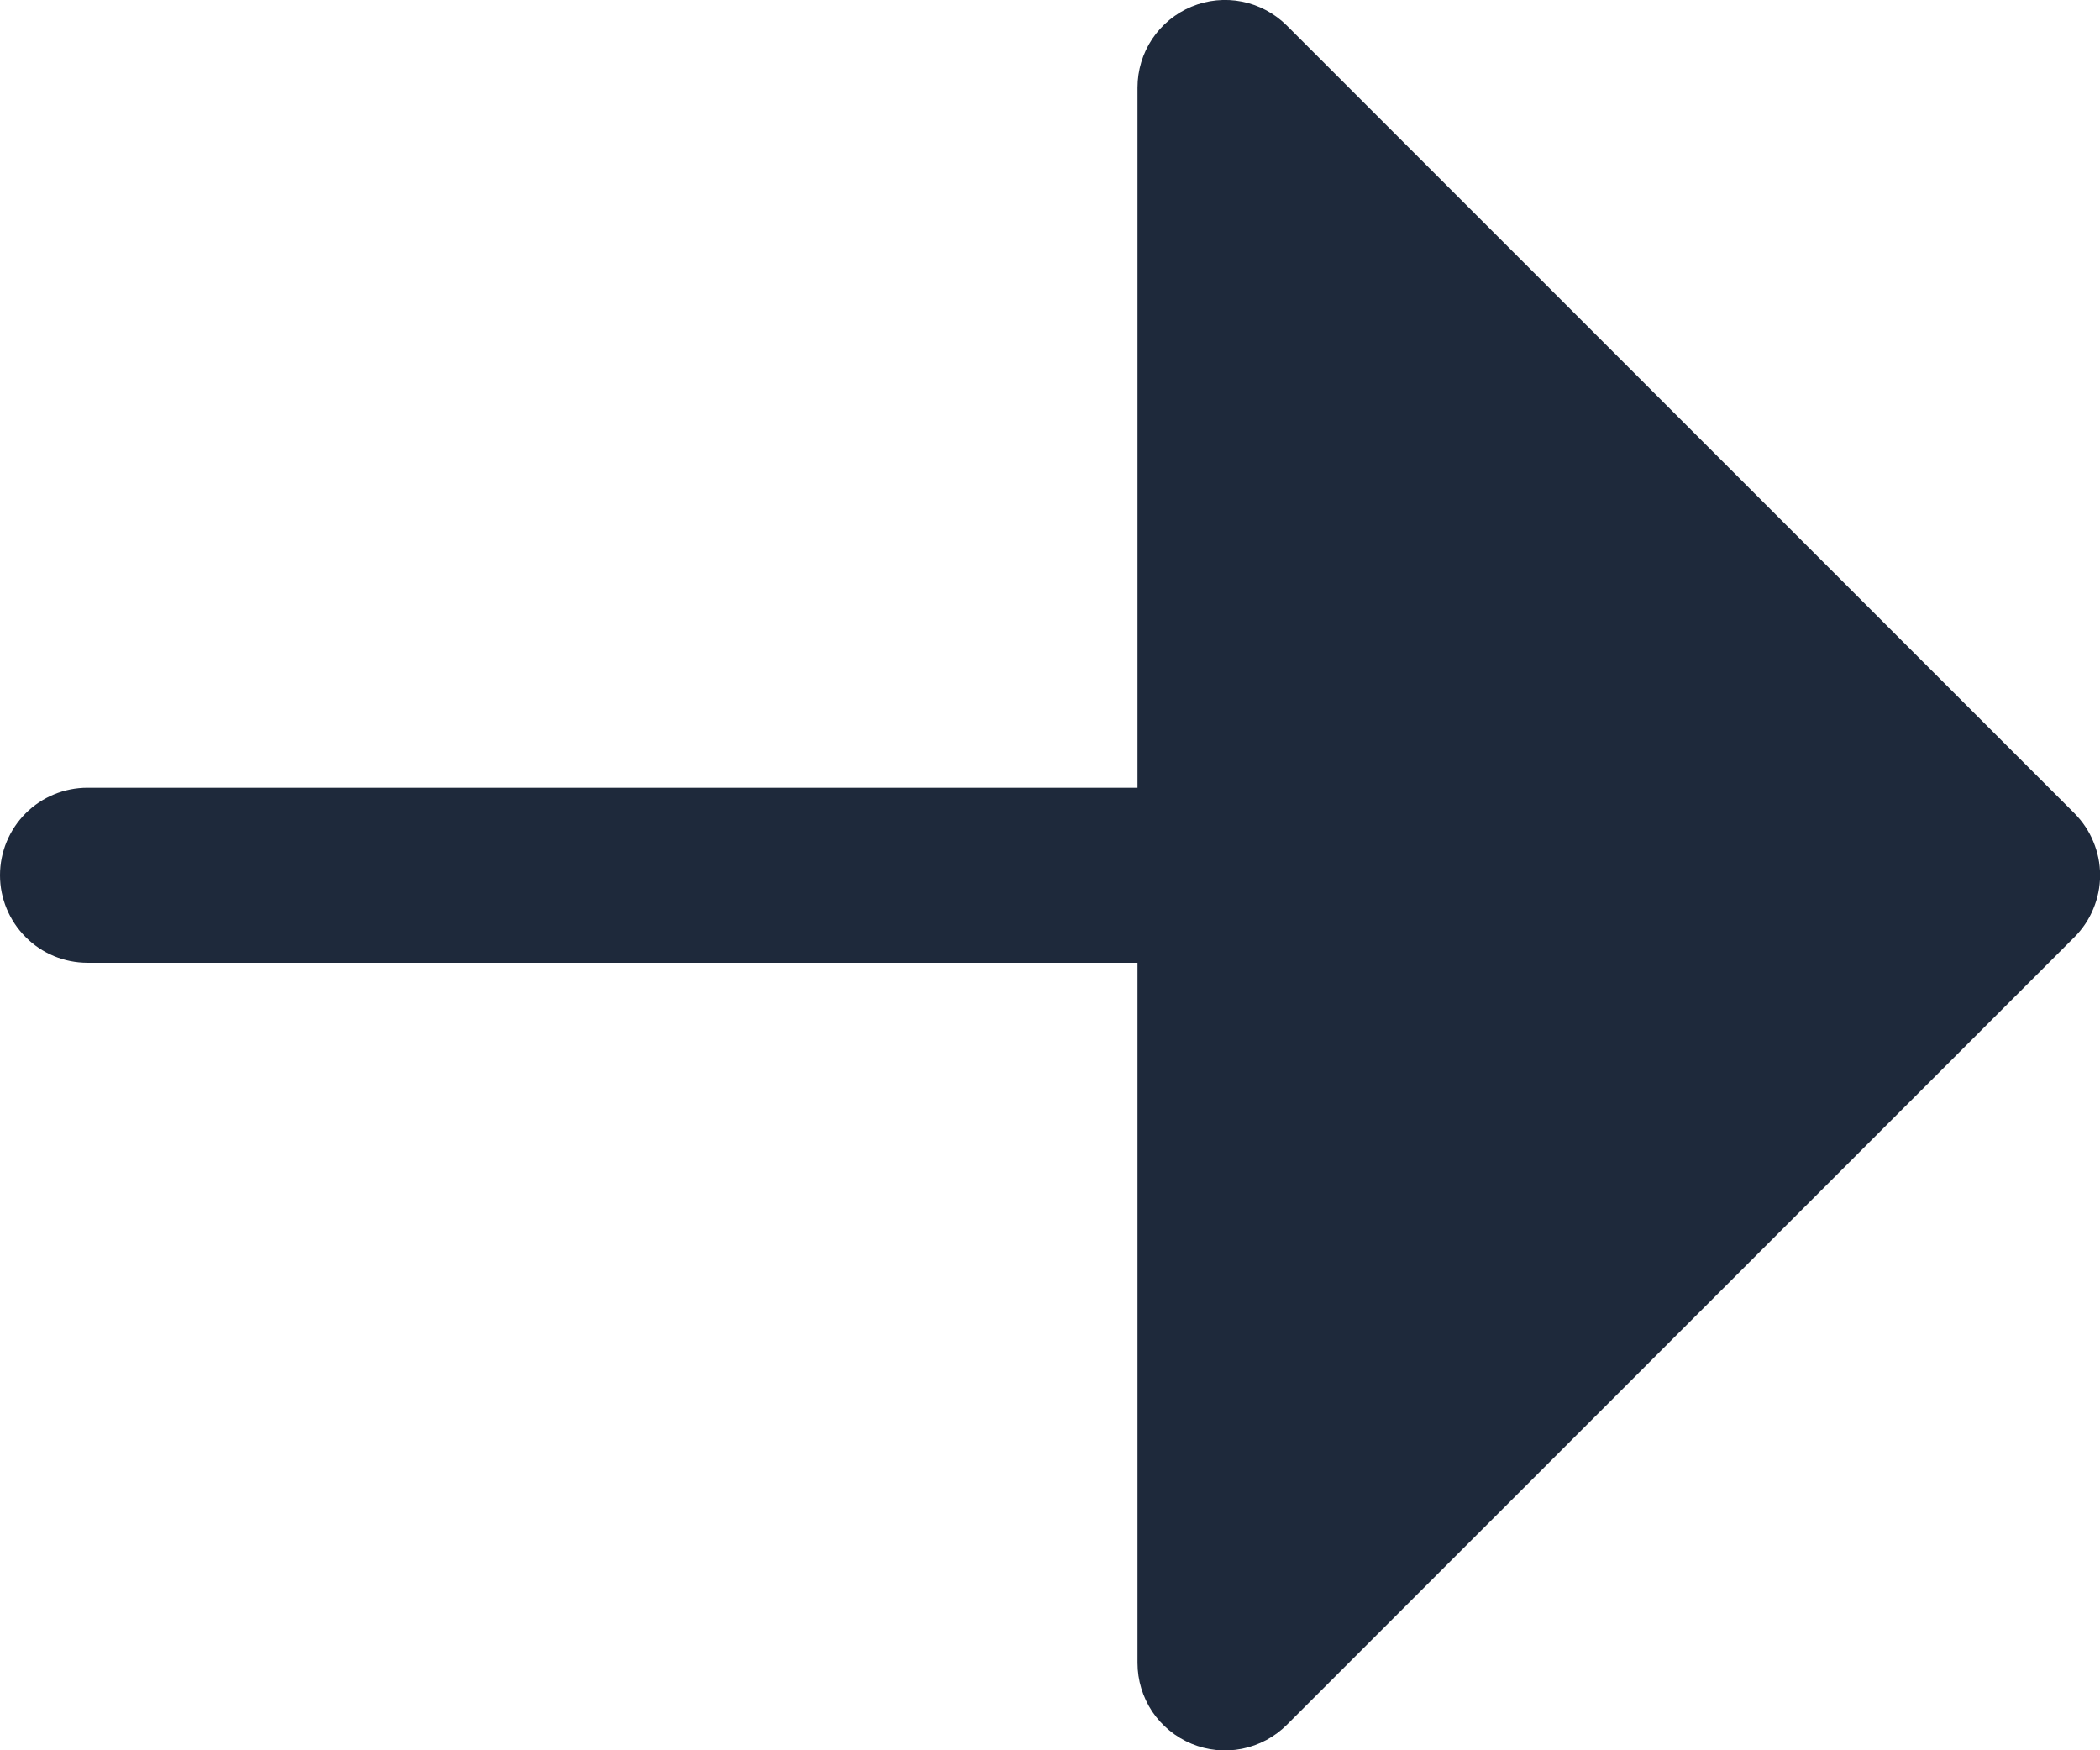 <svg preserveAspectRatio="none" width="100%" height="100%" overflow="visible" style="display: block;" viewBox="0 0 18 15" fill="none" xmlns="http://www.w3.org/2000/svg">
<path id="Vector" d="M17.781 8.031L11.031 14.781C10.926 14.886 10.792 14.958 10.646 14.987C10.501 15.016 10.35 15.001 10.213 14.944C10.076 14.887 9.959 14.791 9.876 14.668C9.794 14.544 9.75 14.399 9.75 14.251V8.251H0.75C0.551 8.251 0.36 8.172 0.22 8.031C0.079 7.89 0 7.699 0 7.501C0 7.302 0.079 7.111 0.22 6.97C0.36 6.83 0.551 6.751 0.75 6.751H9.75V0.751C9.75 0.602 9.794 0.457 9.876 0.334C9.959 0.21 10.076 0.114 10.213 0.057C10.35 0 10.501 -0.015 10.646 0.014C10.792 0.043 10.926 0.115 11.031 0.22L17.781 6.97C17.85 7.04 17.906 7.122 17.943 7.213C17.981 7.304 18.001 7.402 18.001 7.501C18.001 7.599 17.981 7.697 17.943 7.788C17.906 7.879 17.85 7.962 17.781 8.031Z" fill="#1E293B"/>
</svg>
